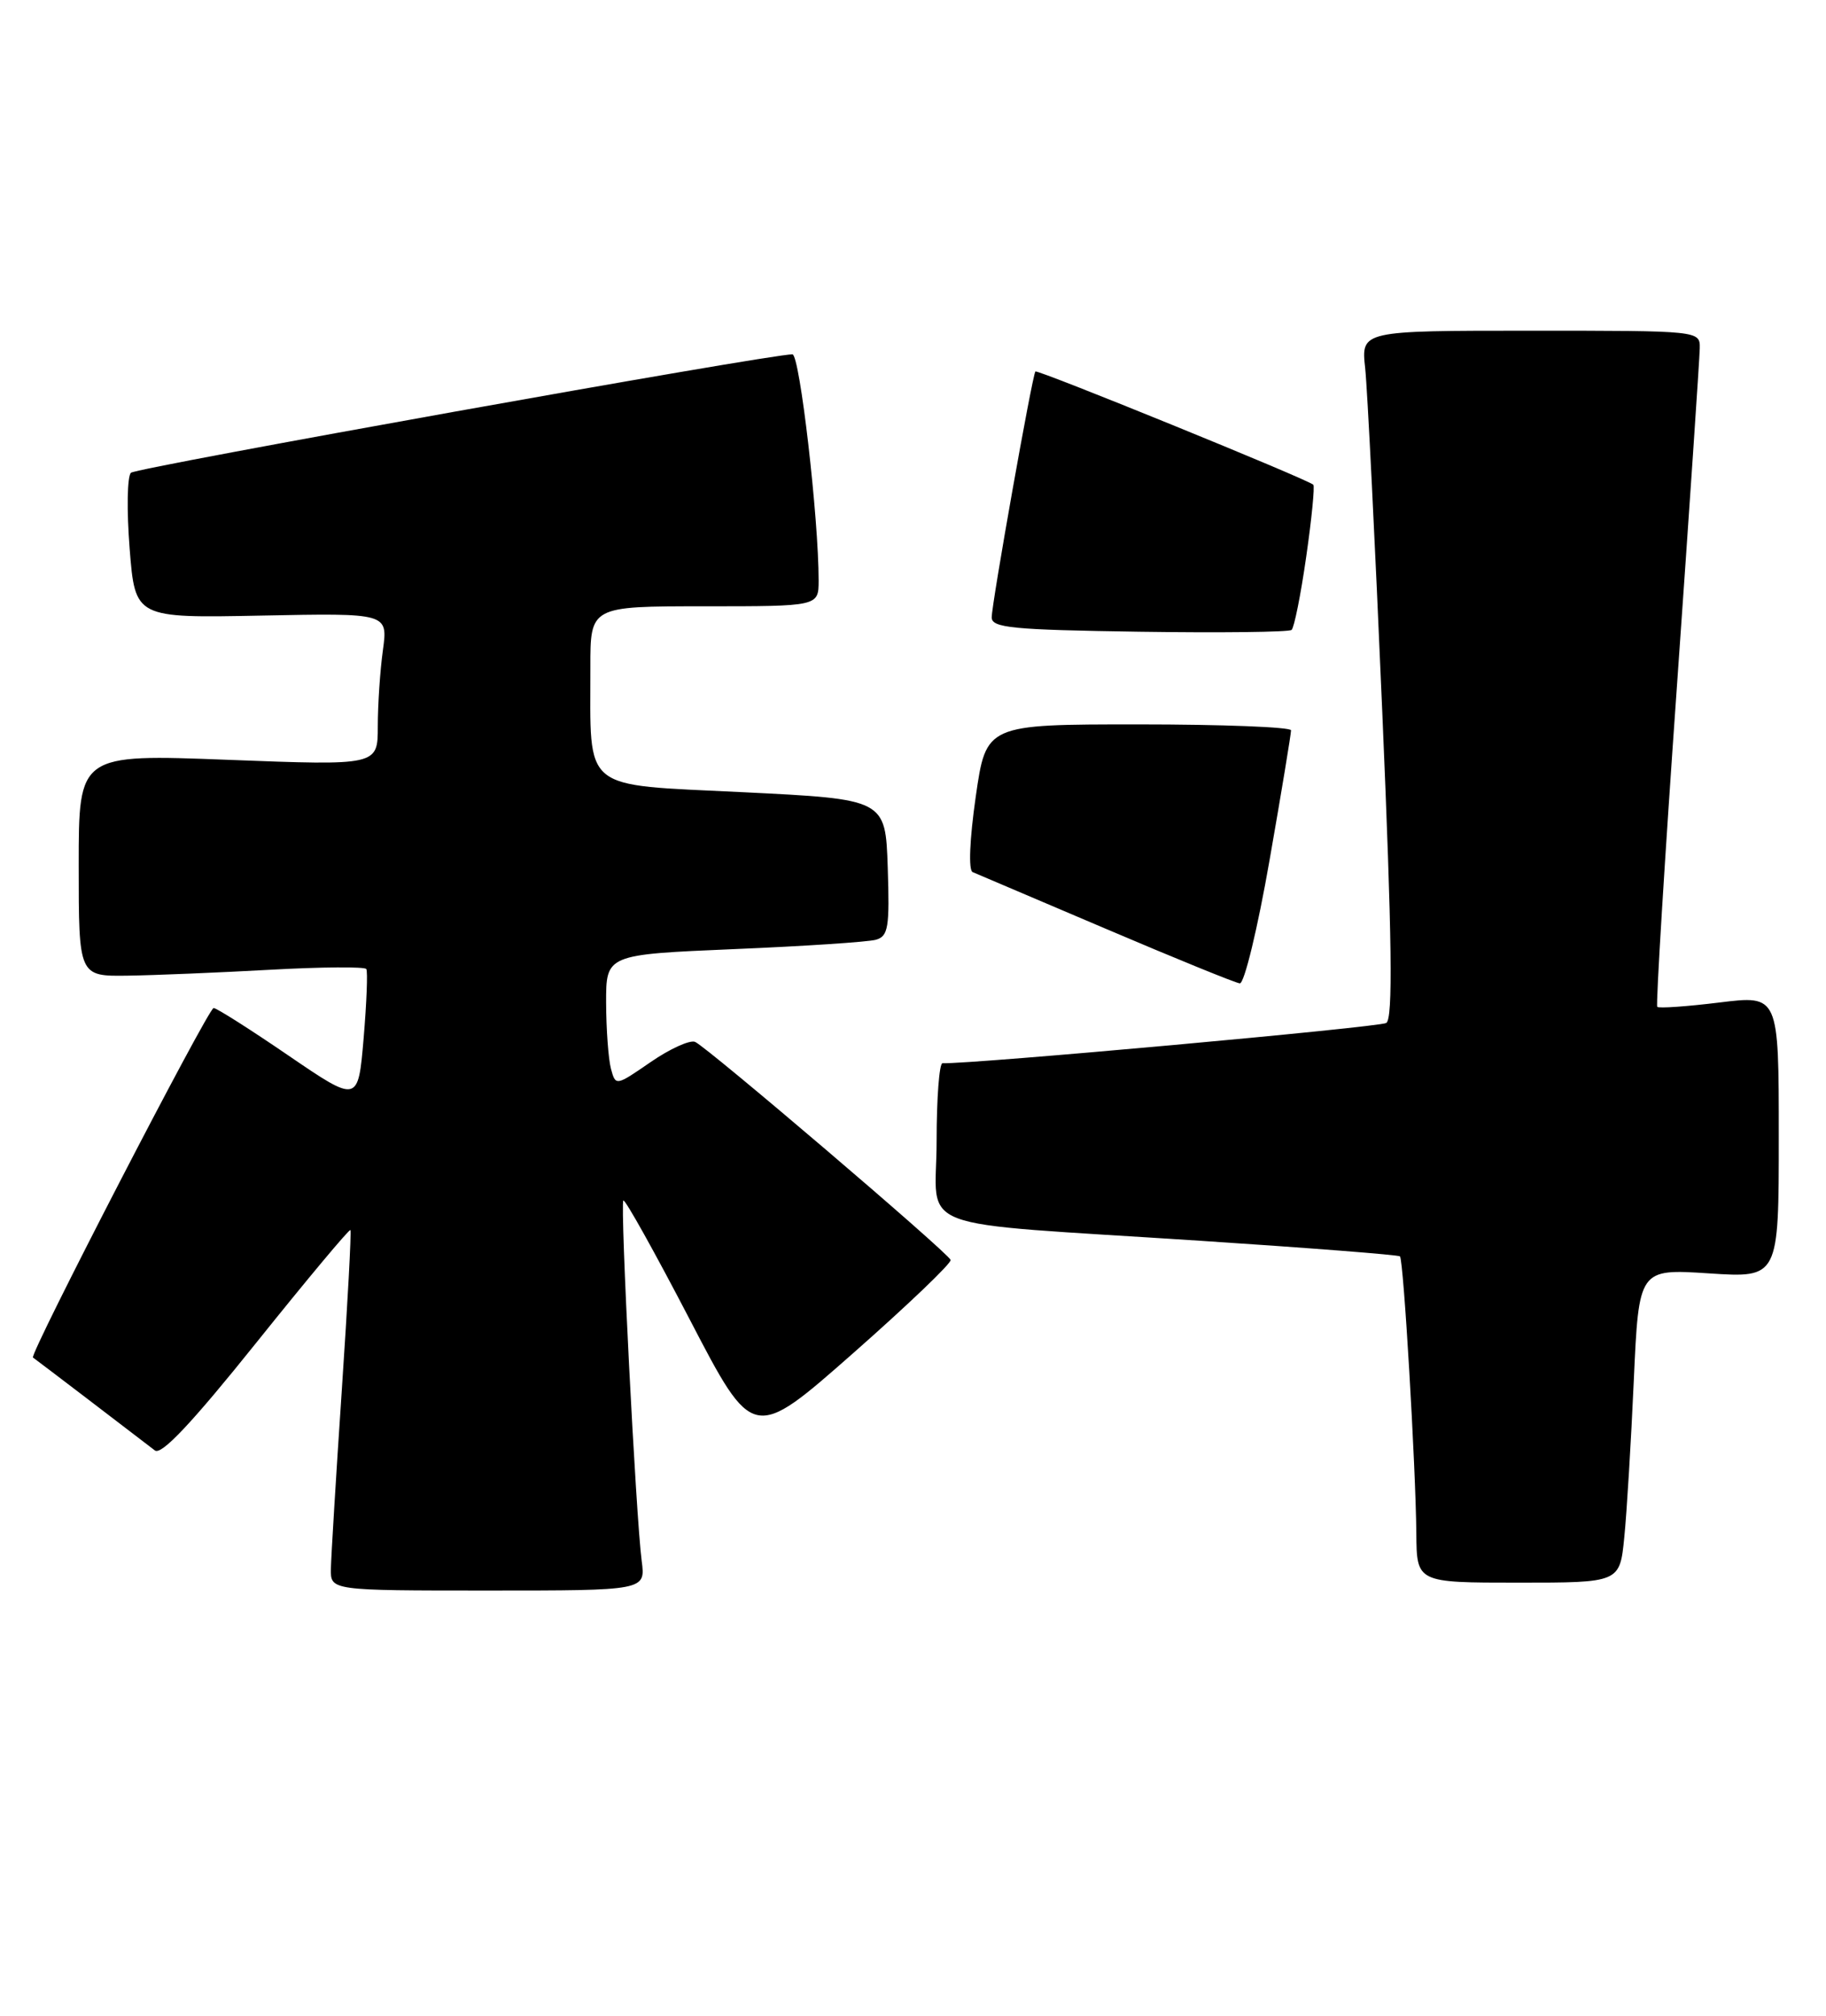 <?xml version="1.0" encoding="UTF-8" standalone="no"?>
<!DOCTYPE svg PUBLIC "-//W3C//DTD SVG 1.1//EN" "http://www.w3.org/Graphics/SVG/1.1/DTD/svg11.dtd" >
<svg xmlns="http://www.w3.org/2000/svg" xmlns:xlink="http://www.w3.org/1999/xlink" version="1.1" viewBox="0 0 232 256">
 <g >
 <path fill="currentColor"
d=" M 81.53 198.25 C 80.79 192.59 78.77 152.90 79.20 152.47 C 79.41 152.26 83.20 159.06 87.63 167.57 C 95.68 183.05 95.68 183.05 108.37 171.88 C 115.35 165.73 120.94 160.39 120.78 160.01 C 120.38 159.02 89.76 132.91 88.31 132.32 C 87.65 132.05 85.11 133.20 82.66 134.89 C 78.23 137.94 78.22 137.94 77.62 135.72 C 77.30 134.50 77.02 130.74 77.01 127.36 C 77.00 121.23 77.00 121.23 93.25 120.54 C 102.19 120.17 110.30 119.63 111.29 119.35 C 112.86 118.90 113.04 117.79 112.79 110.17 C 112.50 101.50 112.50 101.50 94.36 100.61 C 73.66 99.59 75.03 100.72 75.01 84.75 C 75.00 77.00 75.00 77.00 89.50 77.00 C 104.00 77.00 104.00 77.00 104.01 73.75 C 104.02 65.85 101.61 45.00 100.68 45.00 C 97.71 45.00 17.37 59.38 16.64 60.04 C 16.16 60.47 16.09 64.80 16.47 69.66 C 17.17 78.50 17.17 78.50 33.23 78.18 C 49.29 77.86 49.29 77.86 48.65 82.57 C 48.29 85.16 48.00 89.52 48.00 92.26 C 48.00 97.23 48.00 97.23 29.00 96.50 C 10.00 95.77 10.00 95.77 10.00 109.88 C 10.00 124.00 10.00 124.00 16.25 123.91 C 19.69 123.86 27.83 123.52 34.35 123.16 C 40.86 122.80 46.35 122.76 46.54 123.07 C 46.74 123.38 46.58 127.34 46.20 131.87 C 45.50 140.09 45.50 140.09 36.64 134.05 C 31.77 130.72 27.50 128.01 27.14 128.02 C 26.45 128.05 3.67 172.08 4.19 172.41 C 4.47 172.59 16.80 181.99 19.68 184.21 C 20.50 184.85 24.39 180.72 32.56 170.53 C 39.00 162.50 44.38 156.06 44.52 156.22 C 44.66 156.37 44.17 165.50 43.43 176.50 C 42.69 187.50 42.07 197.74 42.04 199.25 C 42.00 202.00 42.00 202.00 62.01 202.00 C 82.02 202.00 82.02 202.00 81.53 198.25 Z  M 206.37 195.25 C 206.69 192.09 207.23 183.12 207.58 175.32 C 208.22 161.14 208.22 161.14 217.11 161.72 C 226.00 162.30 226.00 162.30 226.00 144.34 C 226.00 126.39 226.00 126.39 218.46 127.32 C 214.31 127.83 210.75 128.08 210.56 127.87 C 210.37 127.67 211.49 109.28 213.07 87.00 C 214.64 64.72 215.94 45.49 215.96 44.25 C 216.00 42.00 216.00 42.00 194.47 42.00 C 172.93 42.00 172.93 42.00 173.45 46.75 C 173.73 49.36 174.71 68.98 175.62 90.35 C 176.87 119.51 176.99 129.39 176.13 129.92 C 175.25 130.46 123.36 135.17 119.75 135.03 C 119.34 135.01 119.00 139.47 119.00 144.94 C 119.00 156.64 114.99 155.13 152.50 157.58 C 166.25 158.48 177.67 159.37 177.87 159.56 C 178.33 159.99 179.87 186.18 179.95 194.75 C 180.00 201.00 180.00 201.00 192.90 201.00 C 205.80 201.00 205.80 201.00 206.37 195.25 Z  M 161.30 109.25 C 162.82 100.59 164.04 93.16 164.03 92.75 C 164.01 92.34 155.29 92.00 144.65 92.00 C 125.29 92.00 125.29 92.00 123.97 101.19 C 123.19 106.65 123.03 110.54 123.58 110.76 C 124.08 110.97 131.70 114.21 140.50 117.96 C 149.30 121.71 156.96 124.83 157.52 124.89 C 158.09 124.95 159.79 117.91 161.30 109.25 Z  M 165.96 70.70 C 166.66 65.85 167.06 61.74 166.86 61.56 C 166.09 60.85 131.79 46.88 131.55 47.18 C 131.15 47.67 126.00 76.67 126.00 78.41 C 126.00 79.74 128.62 79.99 144.75 80.23 C 155.06 80.38 163.77 80.28 164.10 80.00 C 164.43 79.72 165.27 75.54 165.96 70.70 Z "/>
</g>
</svg>